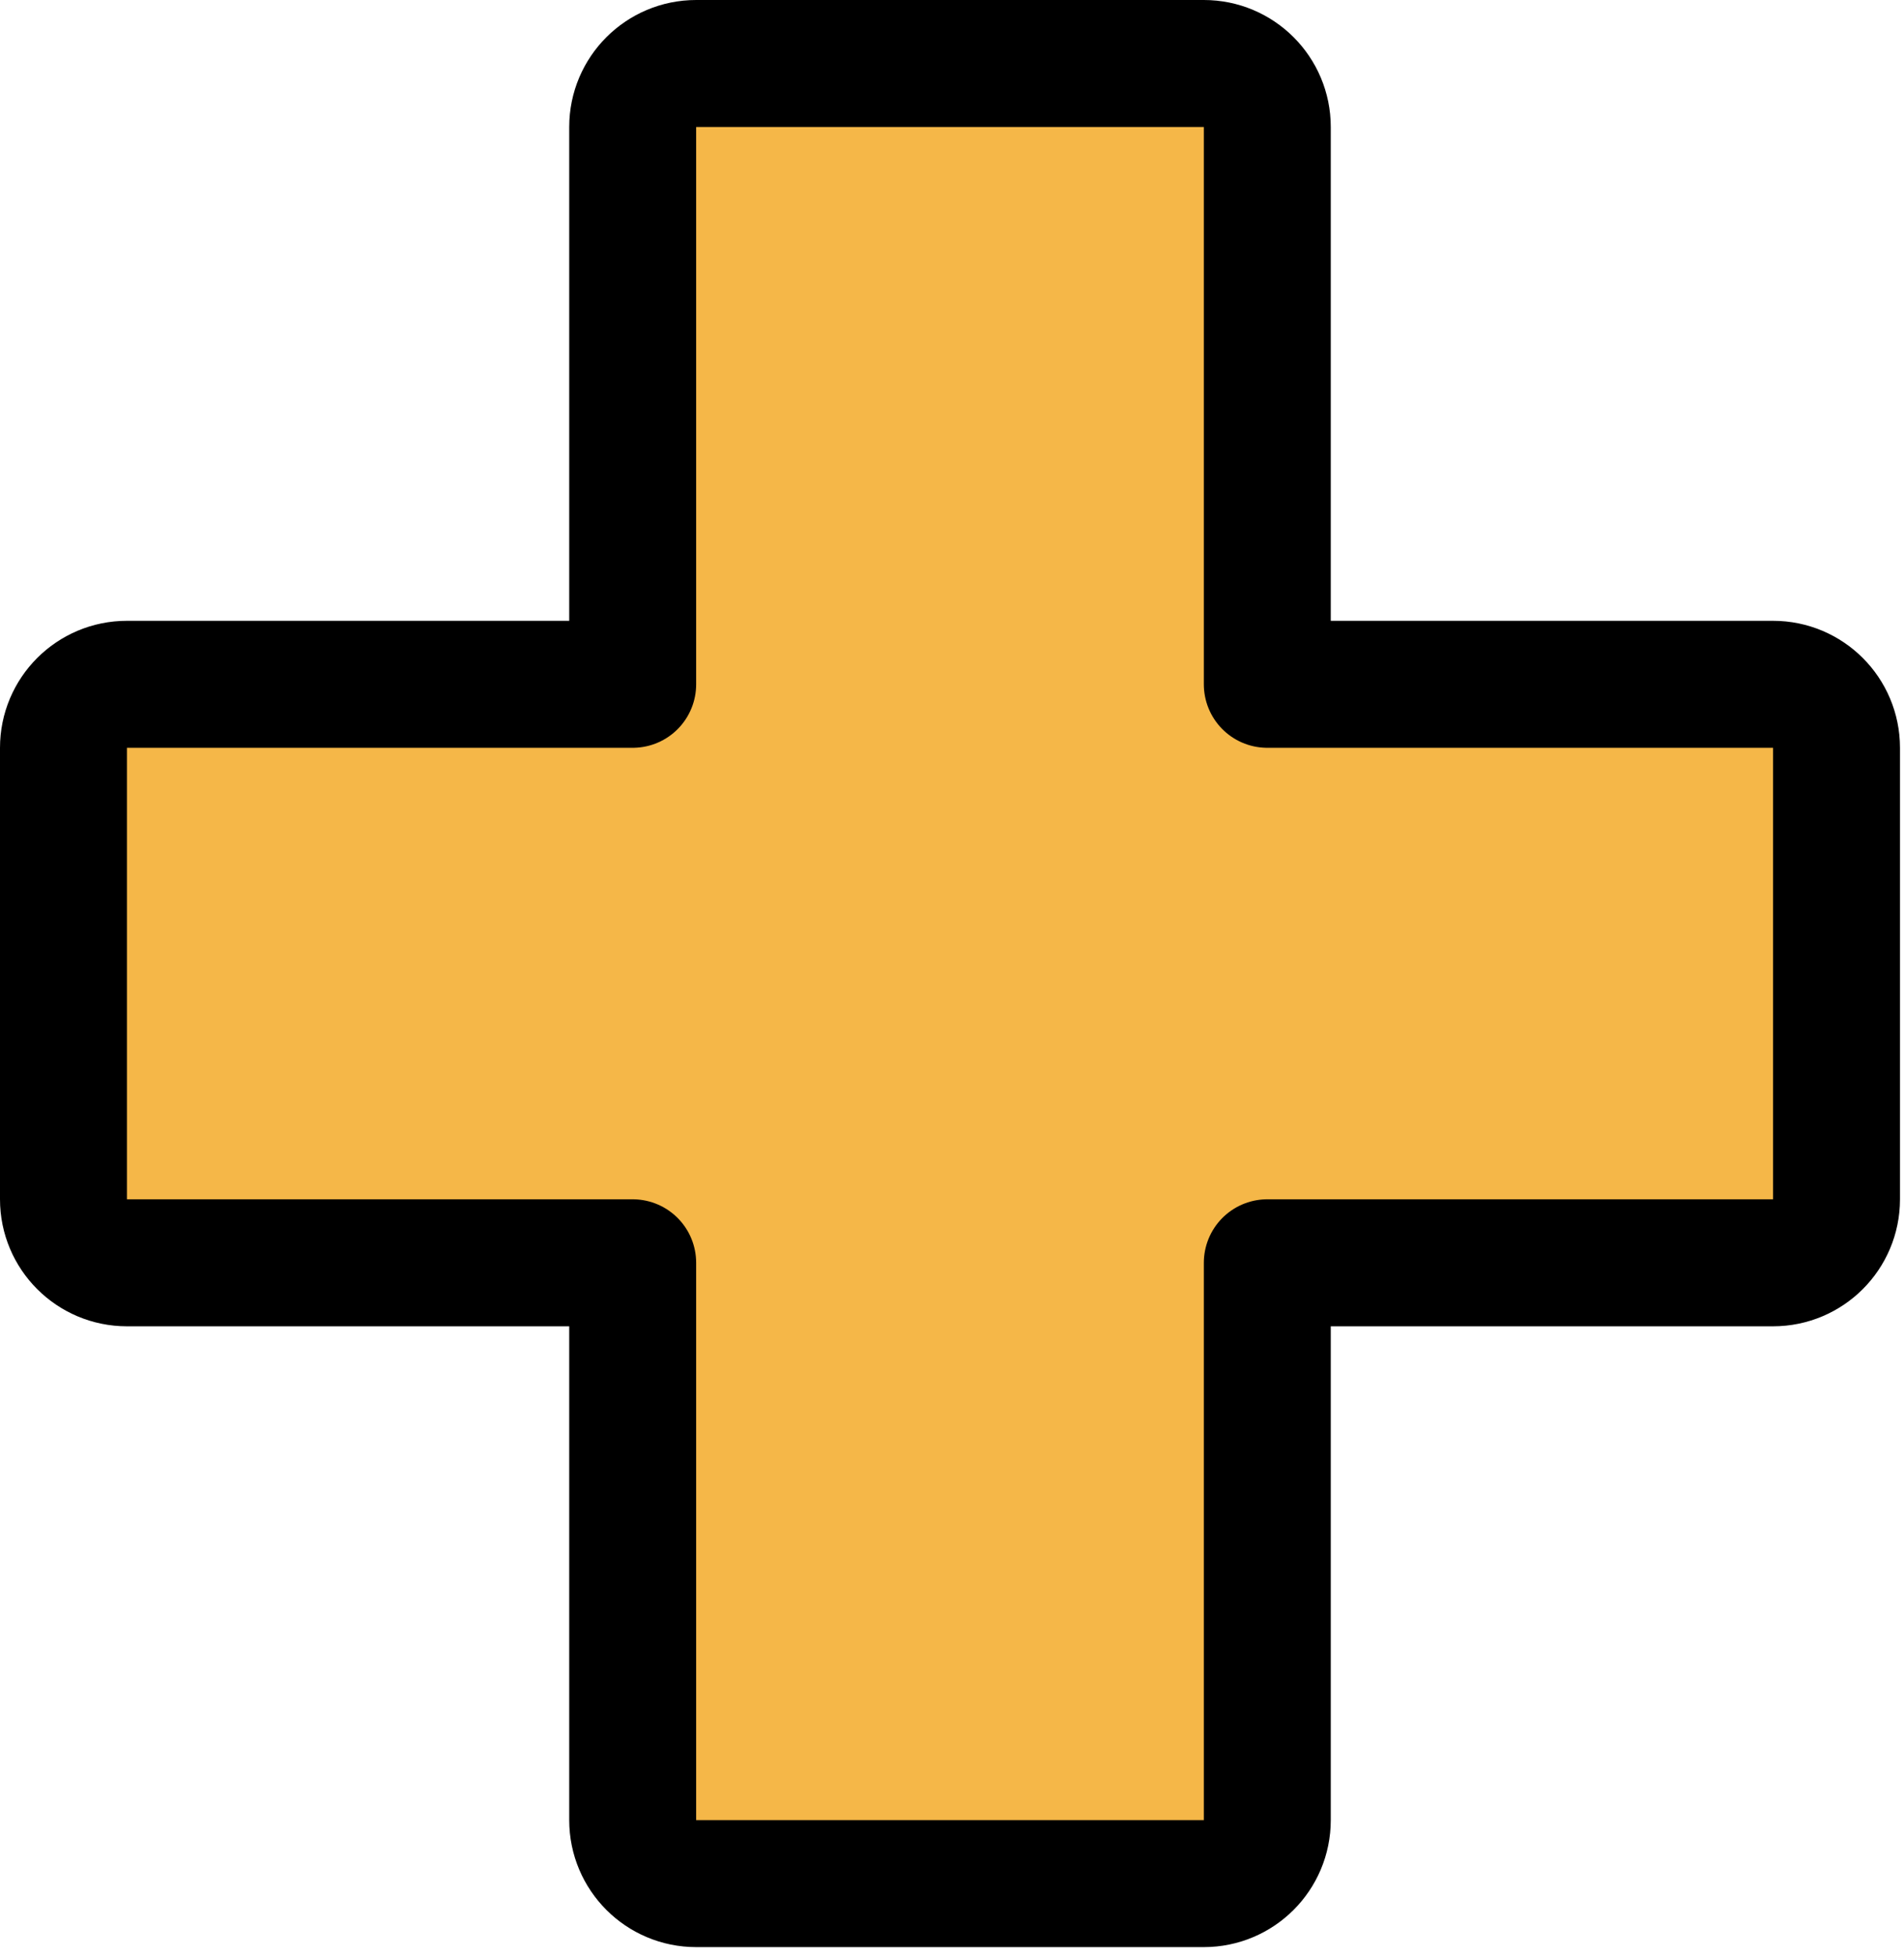 <svg width="75" height="77" viewBox="0 0 75 77" fill="none" xmlns="http://www.w3.org/2000/svg">
<path d="M72.342 29.442C72.342 28.061 71.223 26.942 69.842 26.942H49.92V5C49.92 3.619 48.801 2.5 47.42 2.5H27.422C26.041 2.5 24.922 3.619 24.922 5V26.942H5C3.619 26.942 2.5 28.061 2.5 29.442V47.218C2.5 48.599 3.619 49.718 5 49.718H24.922V71.66C24.922 73.041 26.041 74.16 27.422 74.16H47.42C48.801 74.16 49.92 73.041 49.92 71.66V49.718H69.842C71.223 49.718 72.342 48.599 72.342 47.218V29.442Z" fill="#F5B748" stroke="black" stroke-width="5" stroke-linecap="round" stroke-linejoin="round"/>
</svg>
